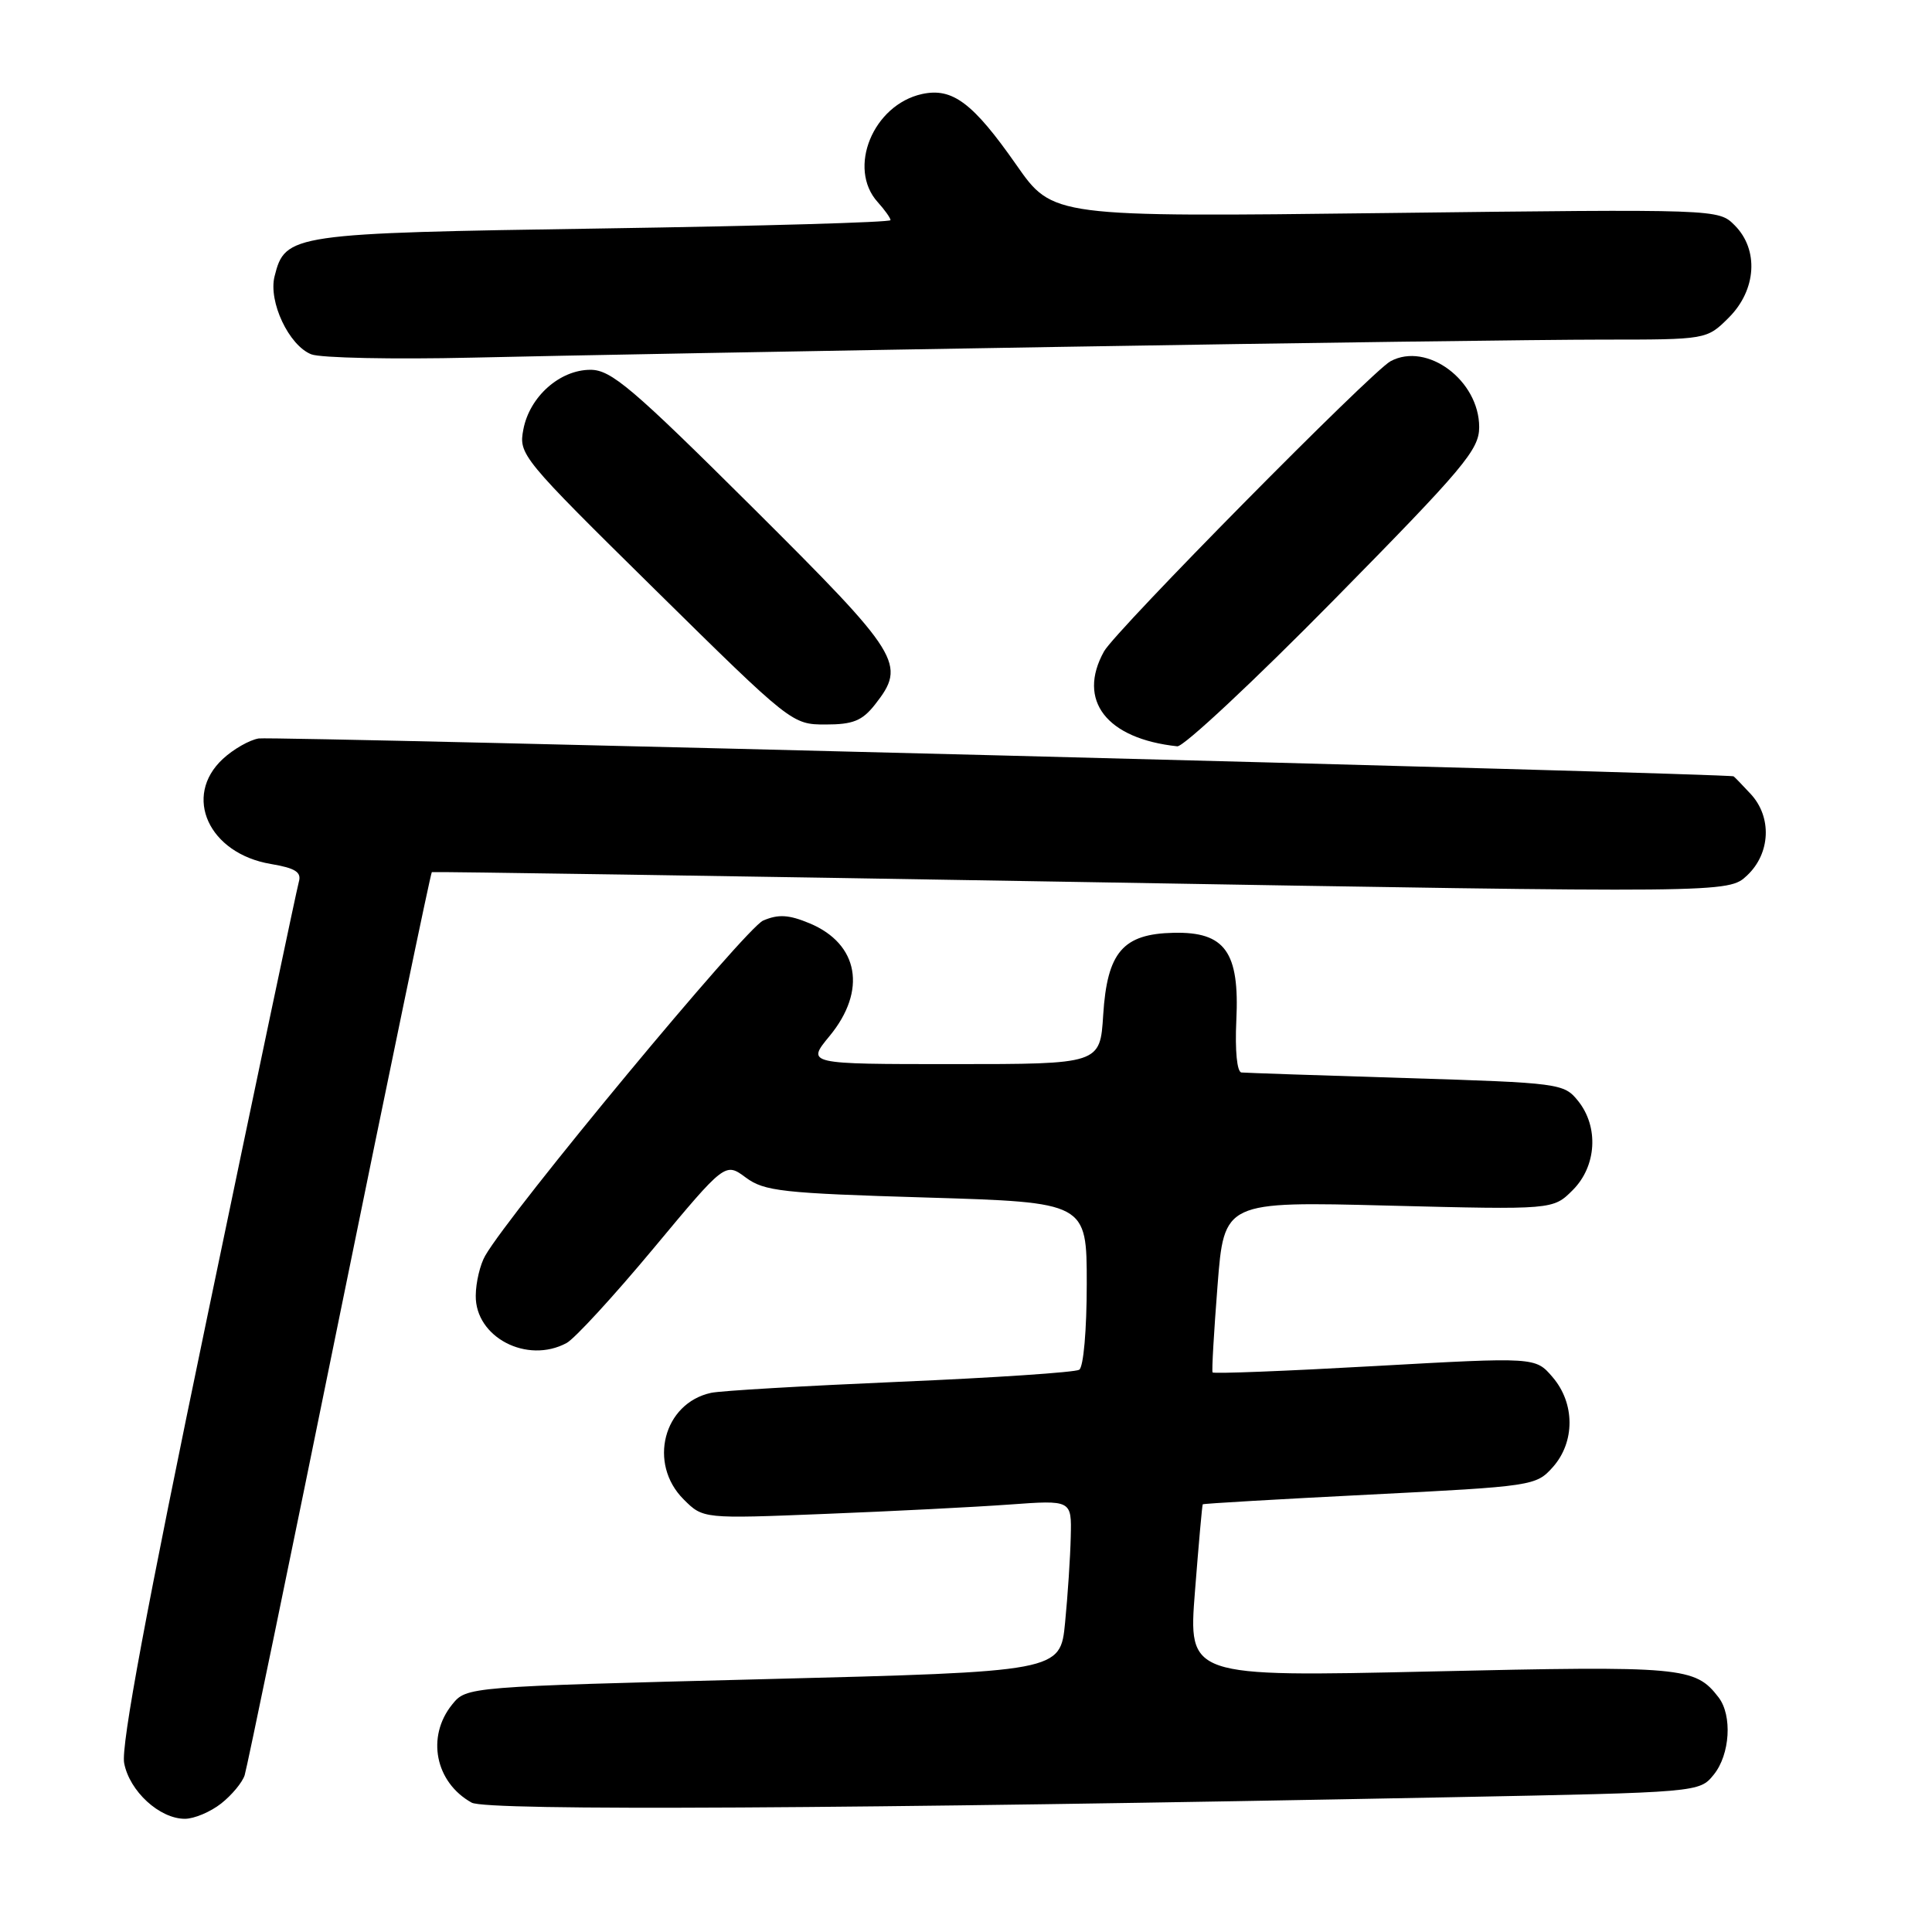 <?xml version="1.0" encoding="UTF-8" standalone="no"?>
<!DOCTYPE svg PUBLIC "-//W3C//DTD SVG 1.1//EN" "http://www.w3.org/Graphics/SVG/1.1/DTD/svg11.dtd" >
<svg xmlns="http://www.w3.org/2000/svg" xmlns:xlink="http://www.w3.org/1999/xlink" version="1.1" viewBox="0 0 256 256">
 <g >
 <path fill="currentColor"
d=" M 29.31 238.97 C 30.72 237.86 32.12 236.17 32.42 235.22 C 32.72 234.28 38.36 207.00 44.95 174.61 C 51.55 142.22 57.07 115.65 57.22 115.56 C 57.38 115.48 96.09 116.07 143.25 116.87 C 229.01 118.34 229.01 118.34 231.50 116.00 C 234.61 113.08 234.82 108.25 231.96 105.19 C 230.84 103.98 229.83 102.94 229.71 102.87 C 229.10 102.49 36.15 97.53 34.28 97.85 C 33.05 98.05 30.91 99.28 29.53 100.56 C 24.19 105.51 27.65 113.09 35.88 114.48 C 39.14 115.03 39.97 115.56 39.60 116.84 C 39.34 117.75 33.88 143.65 27.48 174.40 C 19.40 213.18 16.02 231.31 16.45 233.61 C 17.15 237.34 21.14 241.00 24.50 241.00 C 25.73 241.00 27.89 240.09 29.31 238.97 Z  M 192.34 238.14 C 225.18 237.50 225.18 237.50 227.09 235.14 C 229.24 232.48 229.56 227.31 227.72 224.91 C 224.60 220.86 223.03 220.72 189.56 221.48 C 157.45 222.20 157.45 222.20 158.34 210.85 C 158.83 204.61 159.29 199.42 159.37 199.33 C 159.45 199.23 169.41 198.65 181.51 198.04 C 203.10 196.95 203.54 196.88 205.75 194.41 C 208.72 191.08 208.71 185.94 205.72 182.47 C 203.45 179.82 203.45 179.82 182.16 181.01 C 170.45 181.67 160.78 182.05 160.67 181.85 C 160.55 181.66 160.85 176.48 161.33 170.35 C 162.20 159.19 162.20 159.19 184.00 159.75 C 205.79 160.30 205.79 160.30 208.40 157.69 C 211.57 154.52 211.87 149.30 209.09 145.86 C 207.23 143.56 206.66 143.48 186.34 142.85 C 174.88 142.50 165.05 142.16 164.50 142.11 C 163.91 142.05 163.63 139.24 163.82 135.20 C 164.26 126.14 162.33 123.45 155.52 123.60 C 148.79 123.74 146.71 126.16 146.18 134.48 C 145.77 141.00 145.77 141.00 126.31 141.00 C 106.85 141.00 106.85 141.00 109.93 137.27 C 114.89 131.25 113.79 125.07 107.29 122.35 C 104.53 121.20 103.15 121.11 101.12 121.98 C 98.83 122.95 67.63 160.56 64.29 166.39 C 63.62 167.55 63.05 169.93 63.04 171.68 C 62.97 177.19 69.83 180.77 75.07 177.96 C 76.14 177.39 81.30 171.77 86.55 165.47 C 96.09 154.01 96.09 154.01 98.82 156.03 C 101.28 157.85 103.64 158.11 122.78 158.68 C 144.00 159.32 144.00 159.32 144.00 170.10 C 144.00 176.23 143.57 181.15 143.00 181.50 C 142.45 181.84 131.76 182.56 119.25 183.09 C 106.74 183.63 95.48 184.28 94.22 184.56 C 87.91 185.93 85.84 193.93 90.58 198.67 C 93.16 201.25 93.16 201.25 109.33 200.60 C 118.22 200.25 129.21 199.69 133.75 199.36 C 142.00 198.76 142.00 198.76 141.88 203.63 C 141.82 206.31 141.48 211.43 141.13 215.00 C 140.50 221.50 140.50 221.50 101.16 222.50 C 61.82 223.50 61.82 223.50 59.91 225.86 C 56.46 230.13 57.67 236.18 62.50 238.86 C 64.50 239.97 112.22 239.70 192.34 238.14 Z  M 176.75 79.49 C 193.99 61.98 196.00 59.59 196.00 56.60 C 196.00 50.41 189.10 45.27 184.26 47.86 C 181.75 49.21 147.82 83.56 146.29 86.31 C 142.68 92.80 146.61 97.89 156.00 98.89 C 156.82 98.97 166.16 90.25 176.75 79.49 Z  M 115.93 93.37 C 120.15 88.00 119.43 86.86 99.69 67.21 C 83.76 51.37 80.97 49.00 78.24 49.00 C 74.18 49.00 70.18 52.55 69.35 56.89 C 68.71 60.22 69.05 60.64 86.81 78.14 C 104.84 95.91 104.96 96.00 109.40 96.00 C 113.02 96.00 114.24 95.51 115.93 93.37 Z  M 140.00 45.97 C 172.18 45.43 204.72 45.00 212.33 45.00 C 226.15 45.00 226.15 45.00 229.08 42.08 C 232.74 38.42 233.08 33.08 229.85 29.85 C 227.70 27.70 227.70 27.70 183.60 28.23 C 139.50 28.76 139.50 28.76 134.68 21.86 C 128.92 13.62 126.20 11.58 122.17 12.46 C 115.69 13.89 112.24 22.29 116.30 26.78 C 117.23 27.81 118.00 28.89 118.00 29.17 C 118.00 29.46 100.87 29.95 79.94 30.27 C 38.53 30.90 37.79 31.00 36.38 36.62 C 35.54 39.97 38.28 45.78 41.25 46.95 C 42.49 47.43 52.05 47.63 62.50 47.39 C 72.95 47.14 107.83 46.50 140.00 45.97 Z "/>
</g>
</svg>